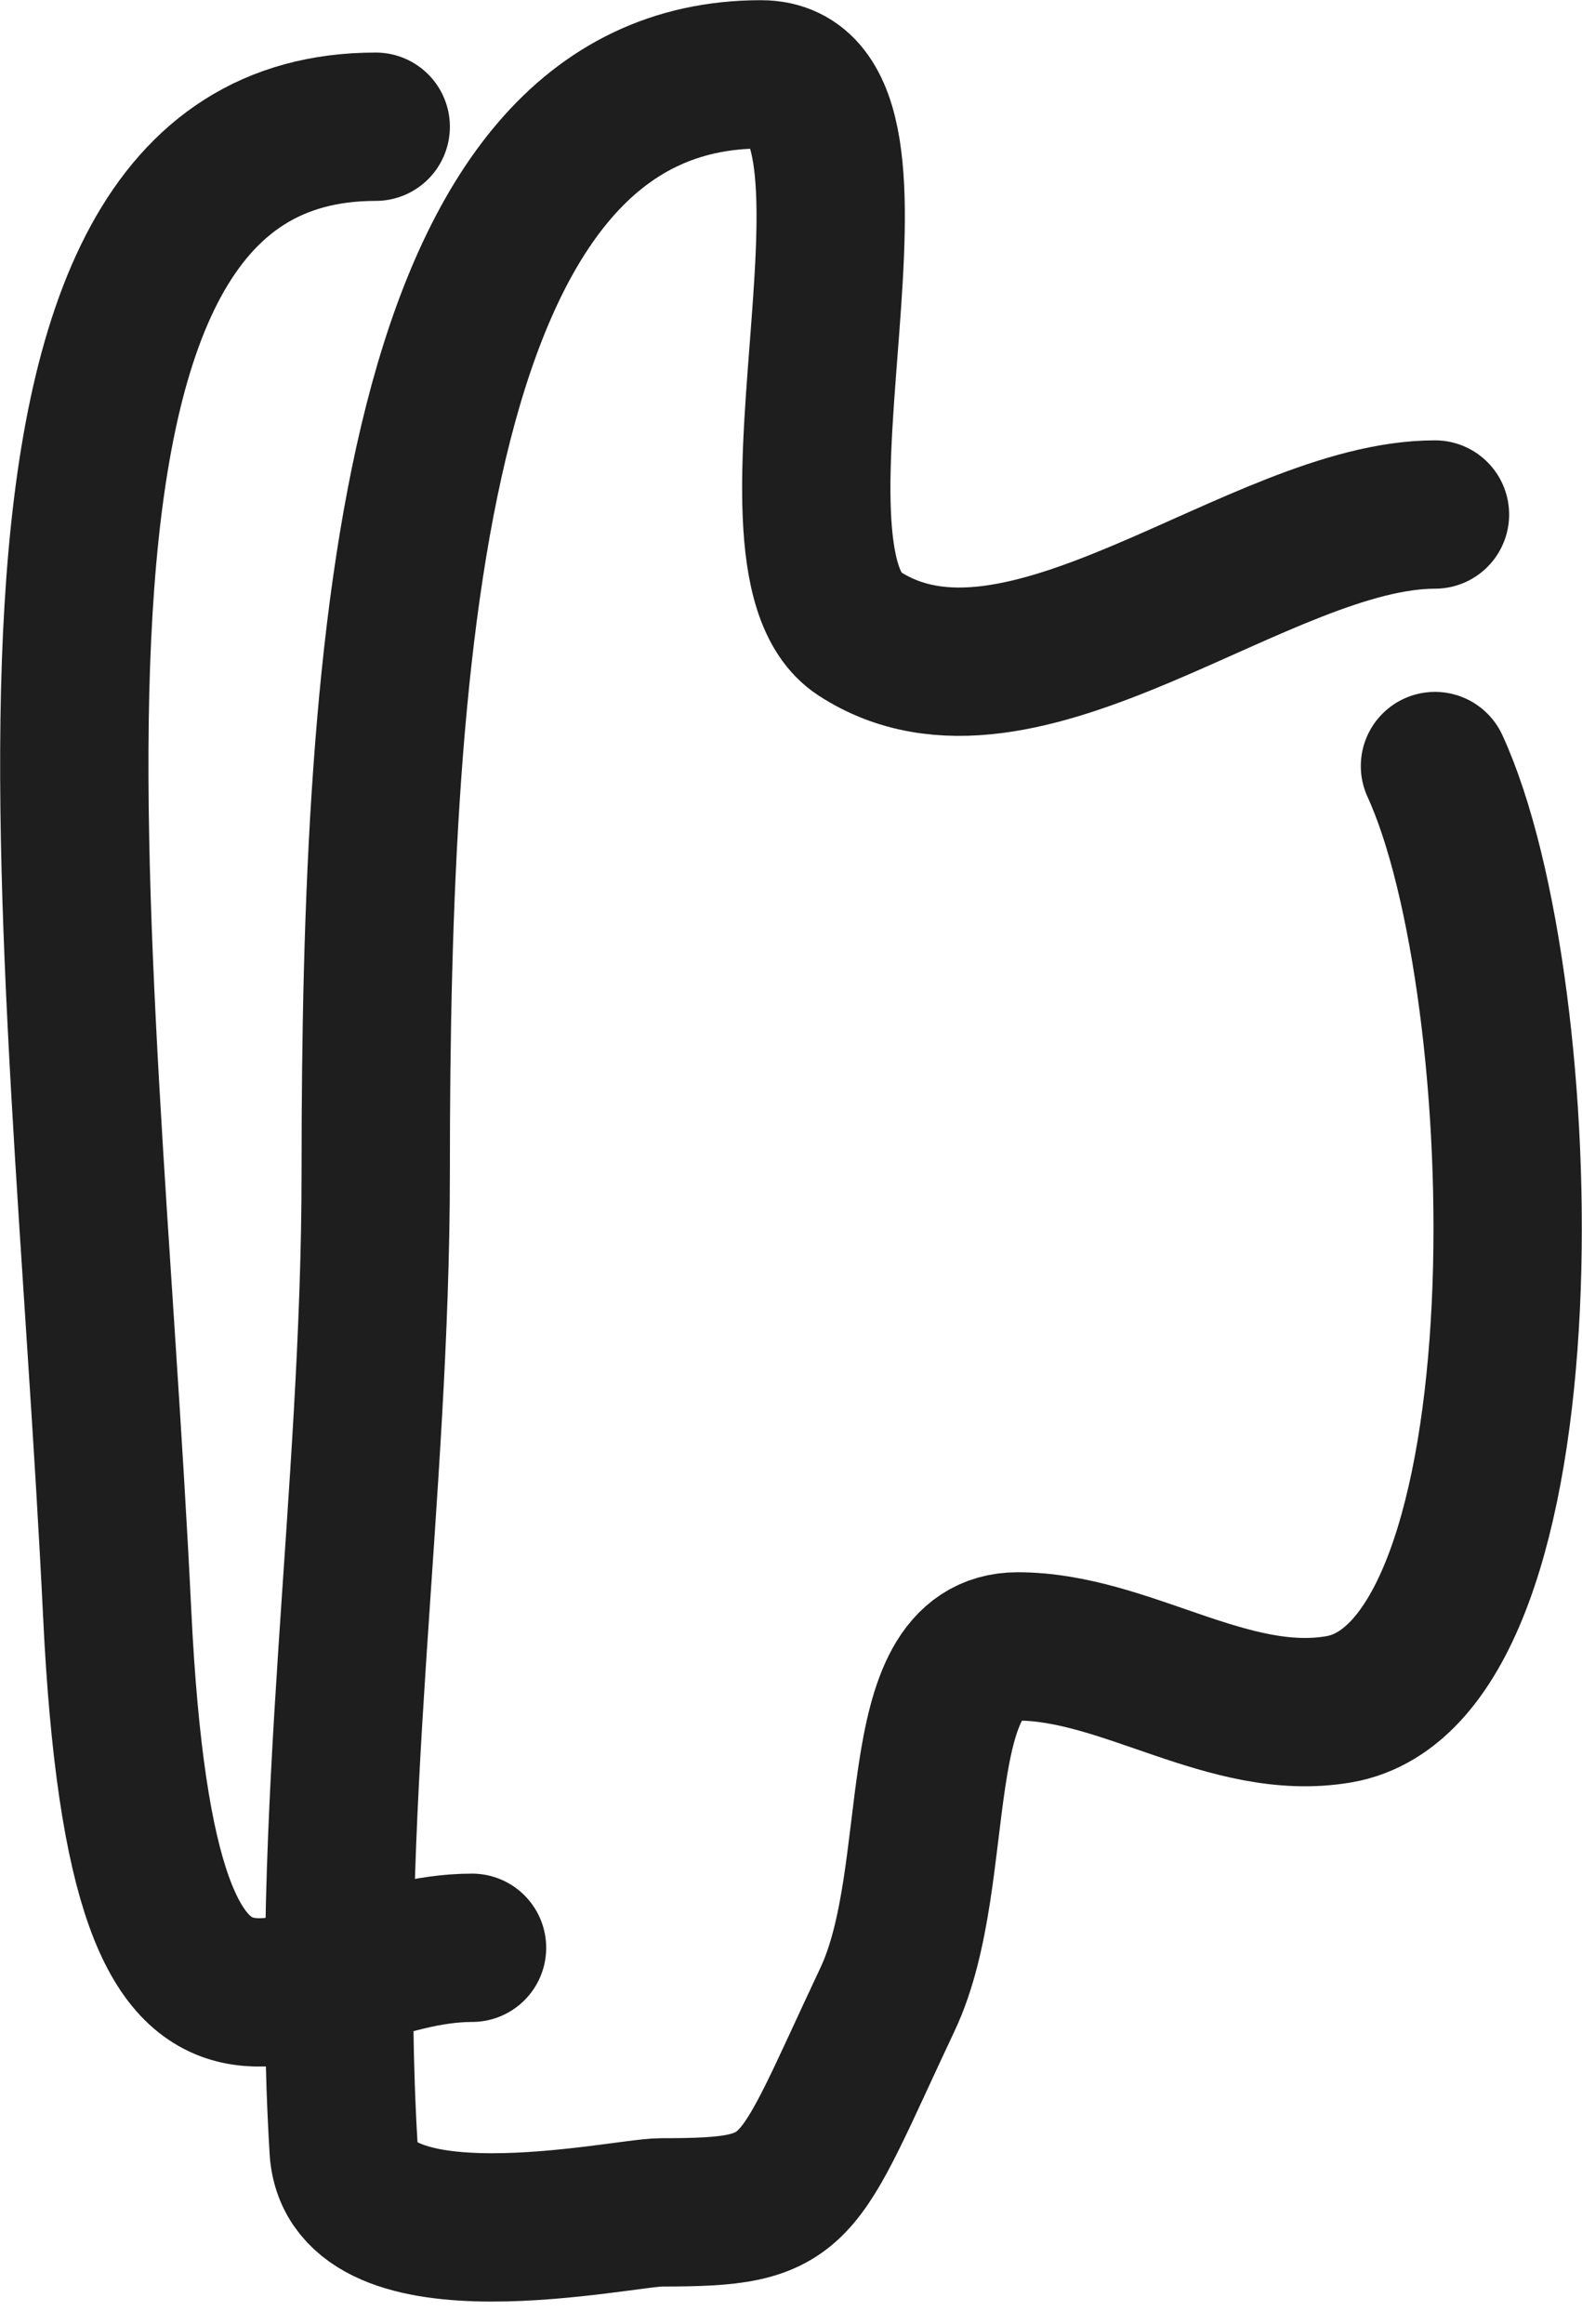 <svg width="32" height="47" viewBox="0 0 32 47" fill="none" xmlns="http://www.w3.org/2000/svg">
<path d="M29.026 15.493C31.082 19.967 31.439 33.827 27.079 34.57C24.855 34.949 22.77 33.298 20.586 33.298C18.278 33.298 19.145 37.903 17.953 40.434C16.051 44.469 16.246 44.744 13.371 44.744C12.586 44.744 7.101 45.979 6.951 43.472C6.543 36.686 7.6 30.302 7.6 23.689C7.6 12.847 8.389 1.504 15.392 1.504C18.578 1.504 15.025 11.274 17.375 12.809C20.657 14.951 25.484 10.406 29.026 10.406M7.6 2.563C-0.78 2.563 1.692 18.576 2.37 32.625C2.916 43.938 5.952 39.393 9.548 39.393" stroke="#1E1E1E" stroke-width="3" stroke-linecap="round" stroke-linejoin="round"/>
</svg>
